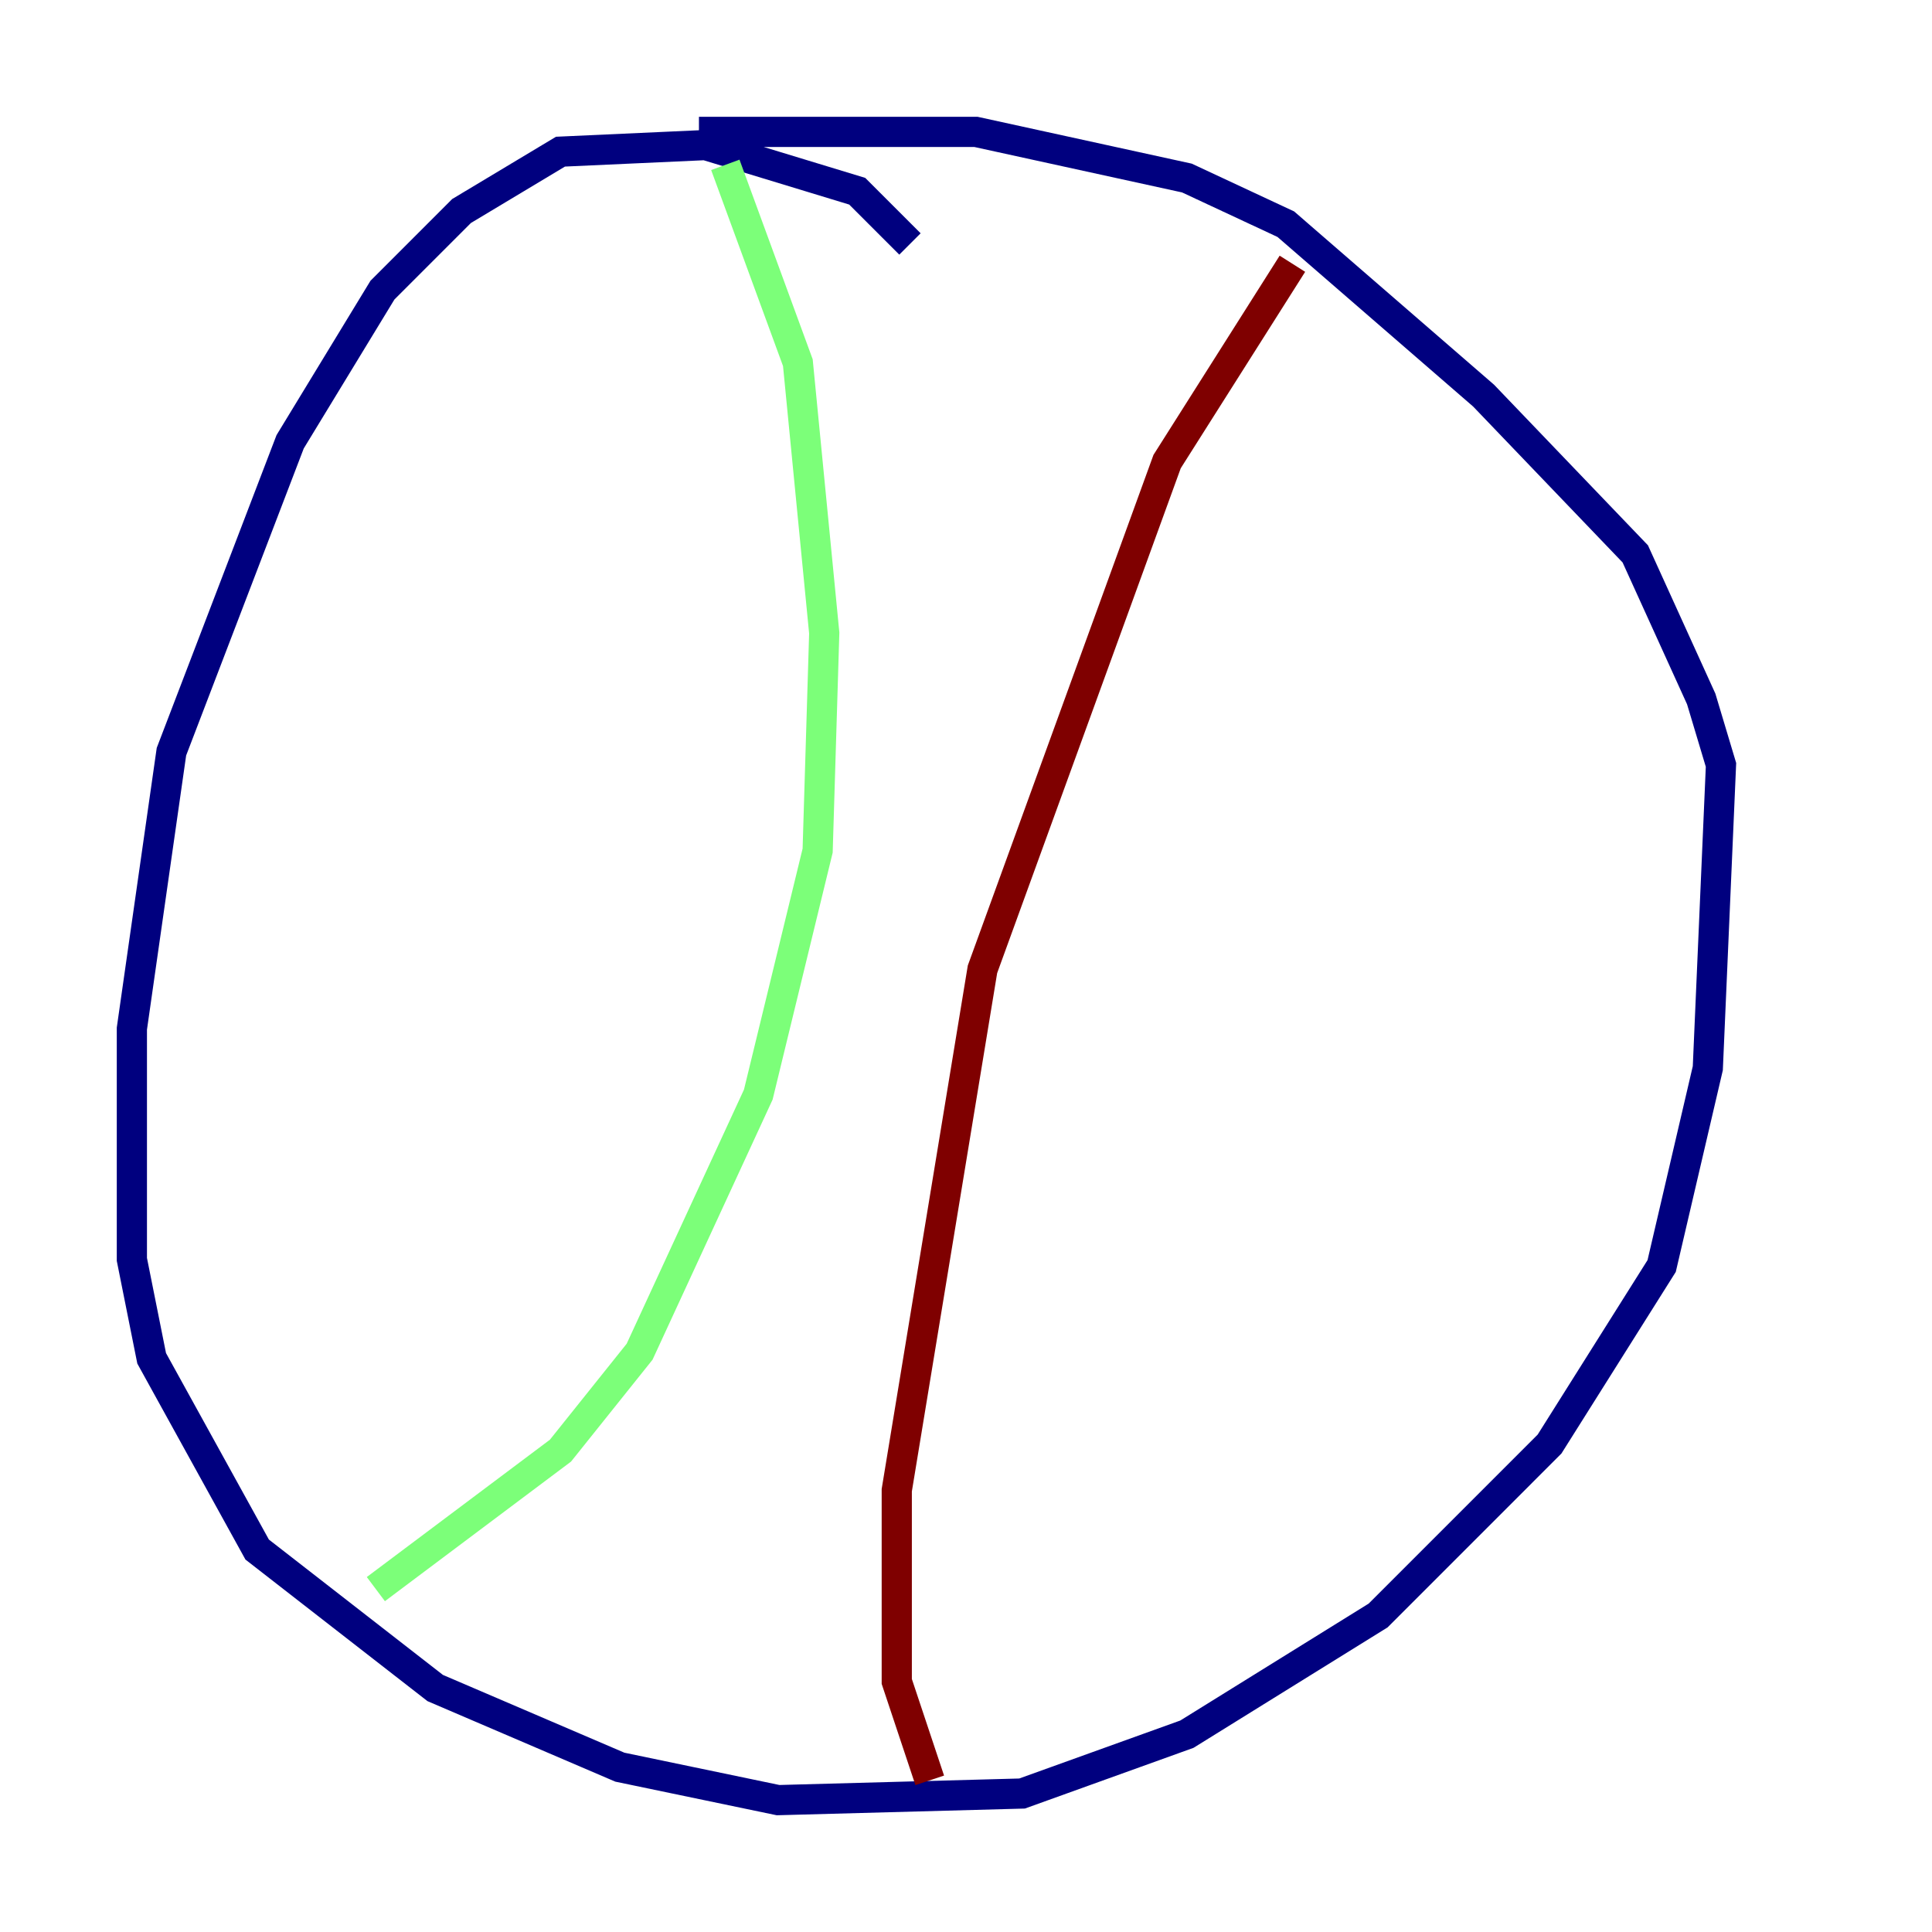 <?xml version="1.0" encoding="utf-8" ?>
<svg baseProfile="tiny" height="128" version="1.2" viewBox="0,0,128,128" width="128" xmlns="http://www.w3.org/2000/svg" xmlns:ev="http://www.w3.org/2001/xml-events" xmlns:xlink="http://www.w3.org/1999/xlink"><defs /><polyline fill="none" points="60.287,16.164 56.792,12.669 46.744,9.611 37.133,10.048 30.58,13.979 25.338,19.222 19.222,29.27 11.358,49.802 8.737,68.15 8.737,83.44 10.048,89.993 17.038,102.662 28.833,111.836 41.065,117.079 51.55,119.263 67.713,118.826 78.635,114.894 91.304,107.031 102.662,95.672 110.089,83.877 113.147,70.771 114.02,50.676 112.71,46.307 108.341,36.696 98.293,26.212 85.188,14.853 78.635,11.795 64.655,8.737 46.307,8.737" stroke="#00007f" stroke-width="2" /><polyline fill="none" points="48.055,10.921 52.86,24.027 54.608,41.939 54.171,56.355 50.239,72.519 42.375,89.556 37.133,96.109 24.901,105.283" stroke="#7cff79" stroke-width="2" /><polyline fill="none" points="85.625,17.474 77.324,30.58 65.092,64.218 59.413,98.73 59.413,111.399 61.597,117.952" stroke="#7f0000" stroke-width="2" /></svg>